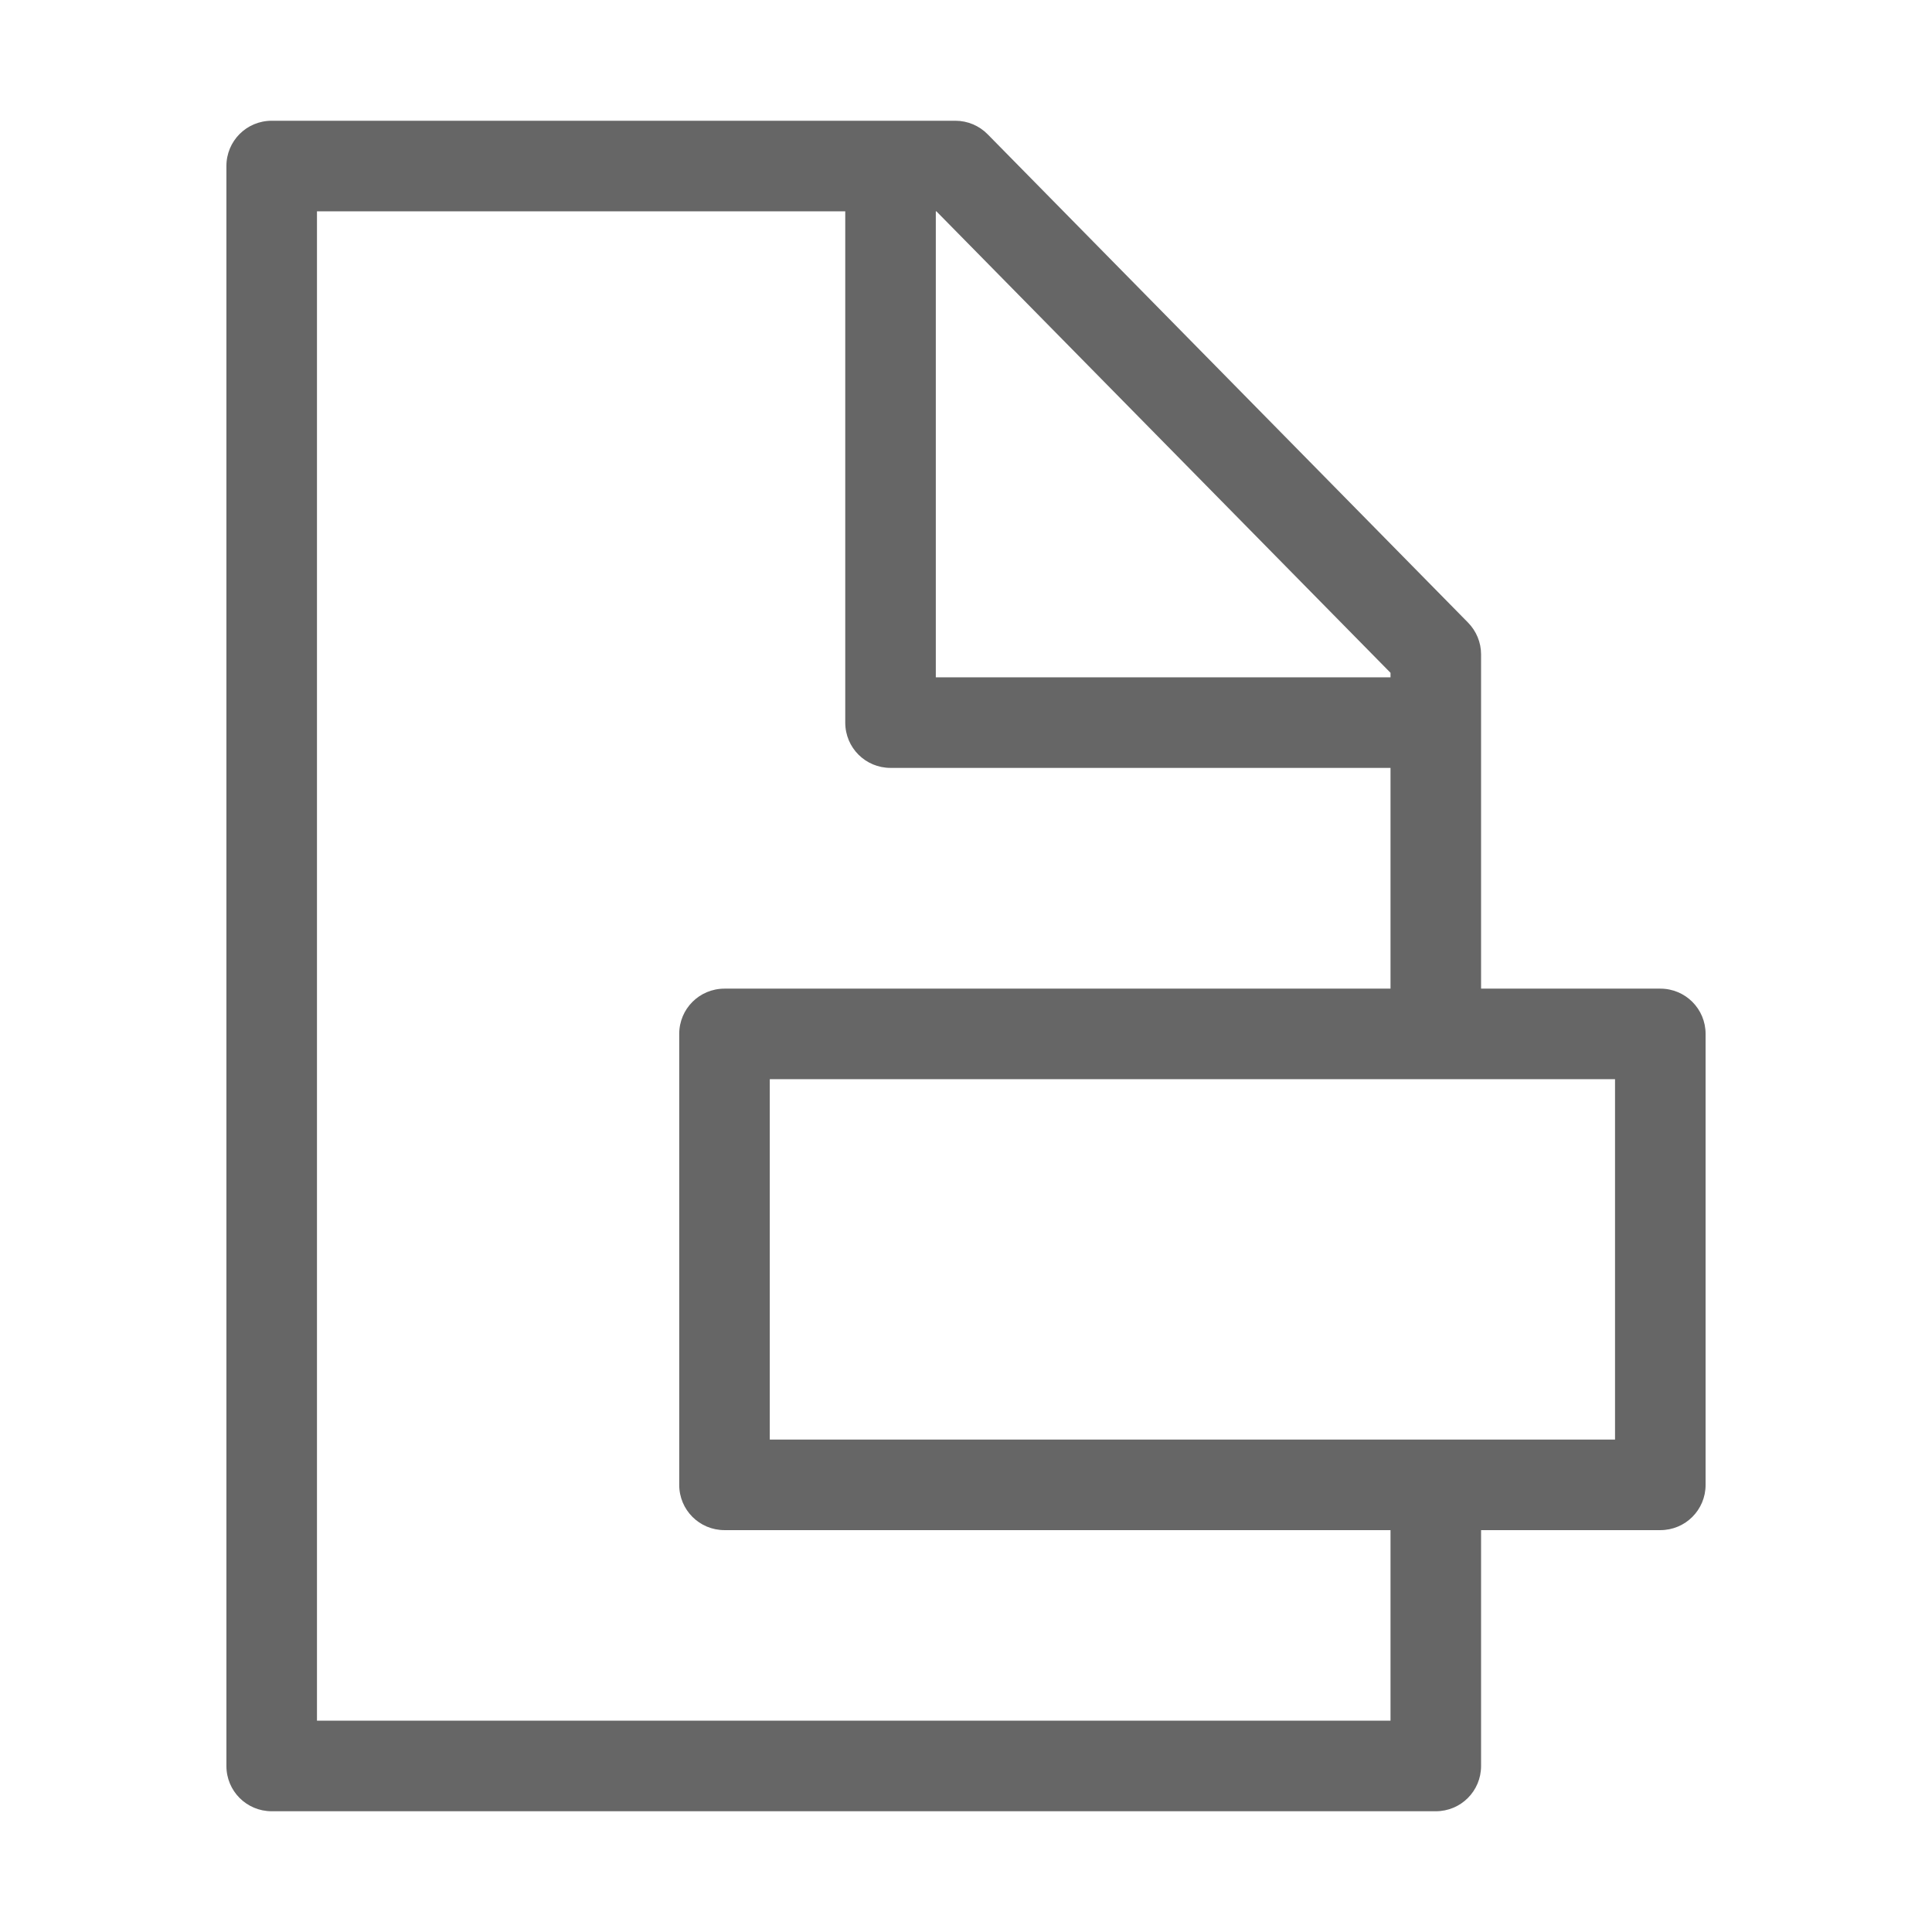 <?xml version="1.0" encoding="utf-8"?>
<!-- Generator: Adobe Illustrator 22.0.0, SVG Export Plug-In . SVG Version: 6.00 Build 0)  -->
<svg version="1.1" id="Ebene_1" xmlns="http://www.w3.org/2000/svg" xmlns:xlink="http://www.w3.org/1999/xlink" x="0px" y="0px"
	 viewBox="0 0 1024 1024" style="enable-background:new 0 0 1024 1024;" xml:space="preserve">
<style type="text/css">
	.st0{display:none;}
	.st1{fill:#666666;}
</style>
<g id="HG" class="st0">
</g>
<path class="st1" d="M880,524h-95V346.8c0-6.3-2.5-12.3-6.9-16.8L523.5,71.2c-4.5-4.6-10.7-7.2-17.1-7.2H144c-13.3,0-24,10.7-24,24
	v848c0,13.3,10.7,24,24,24h617c13.3,0,24-10.7,24-24V811h95c13.3,0,24-10.7,24-24V548C904,534.7,893.3,524,880,524z M737,356.6v2.4
	H496V112h0.3L737,356.6z M737,912H168V112h280v271c0,13.3,10.7,24,24,24h265v117H384c-13.3,0-24,10.7-24,24v239
	c0,13.3,10.7,24,24,24h353V912z M856,763H408V572h448V763z"/>
</svg>
